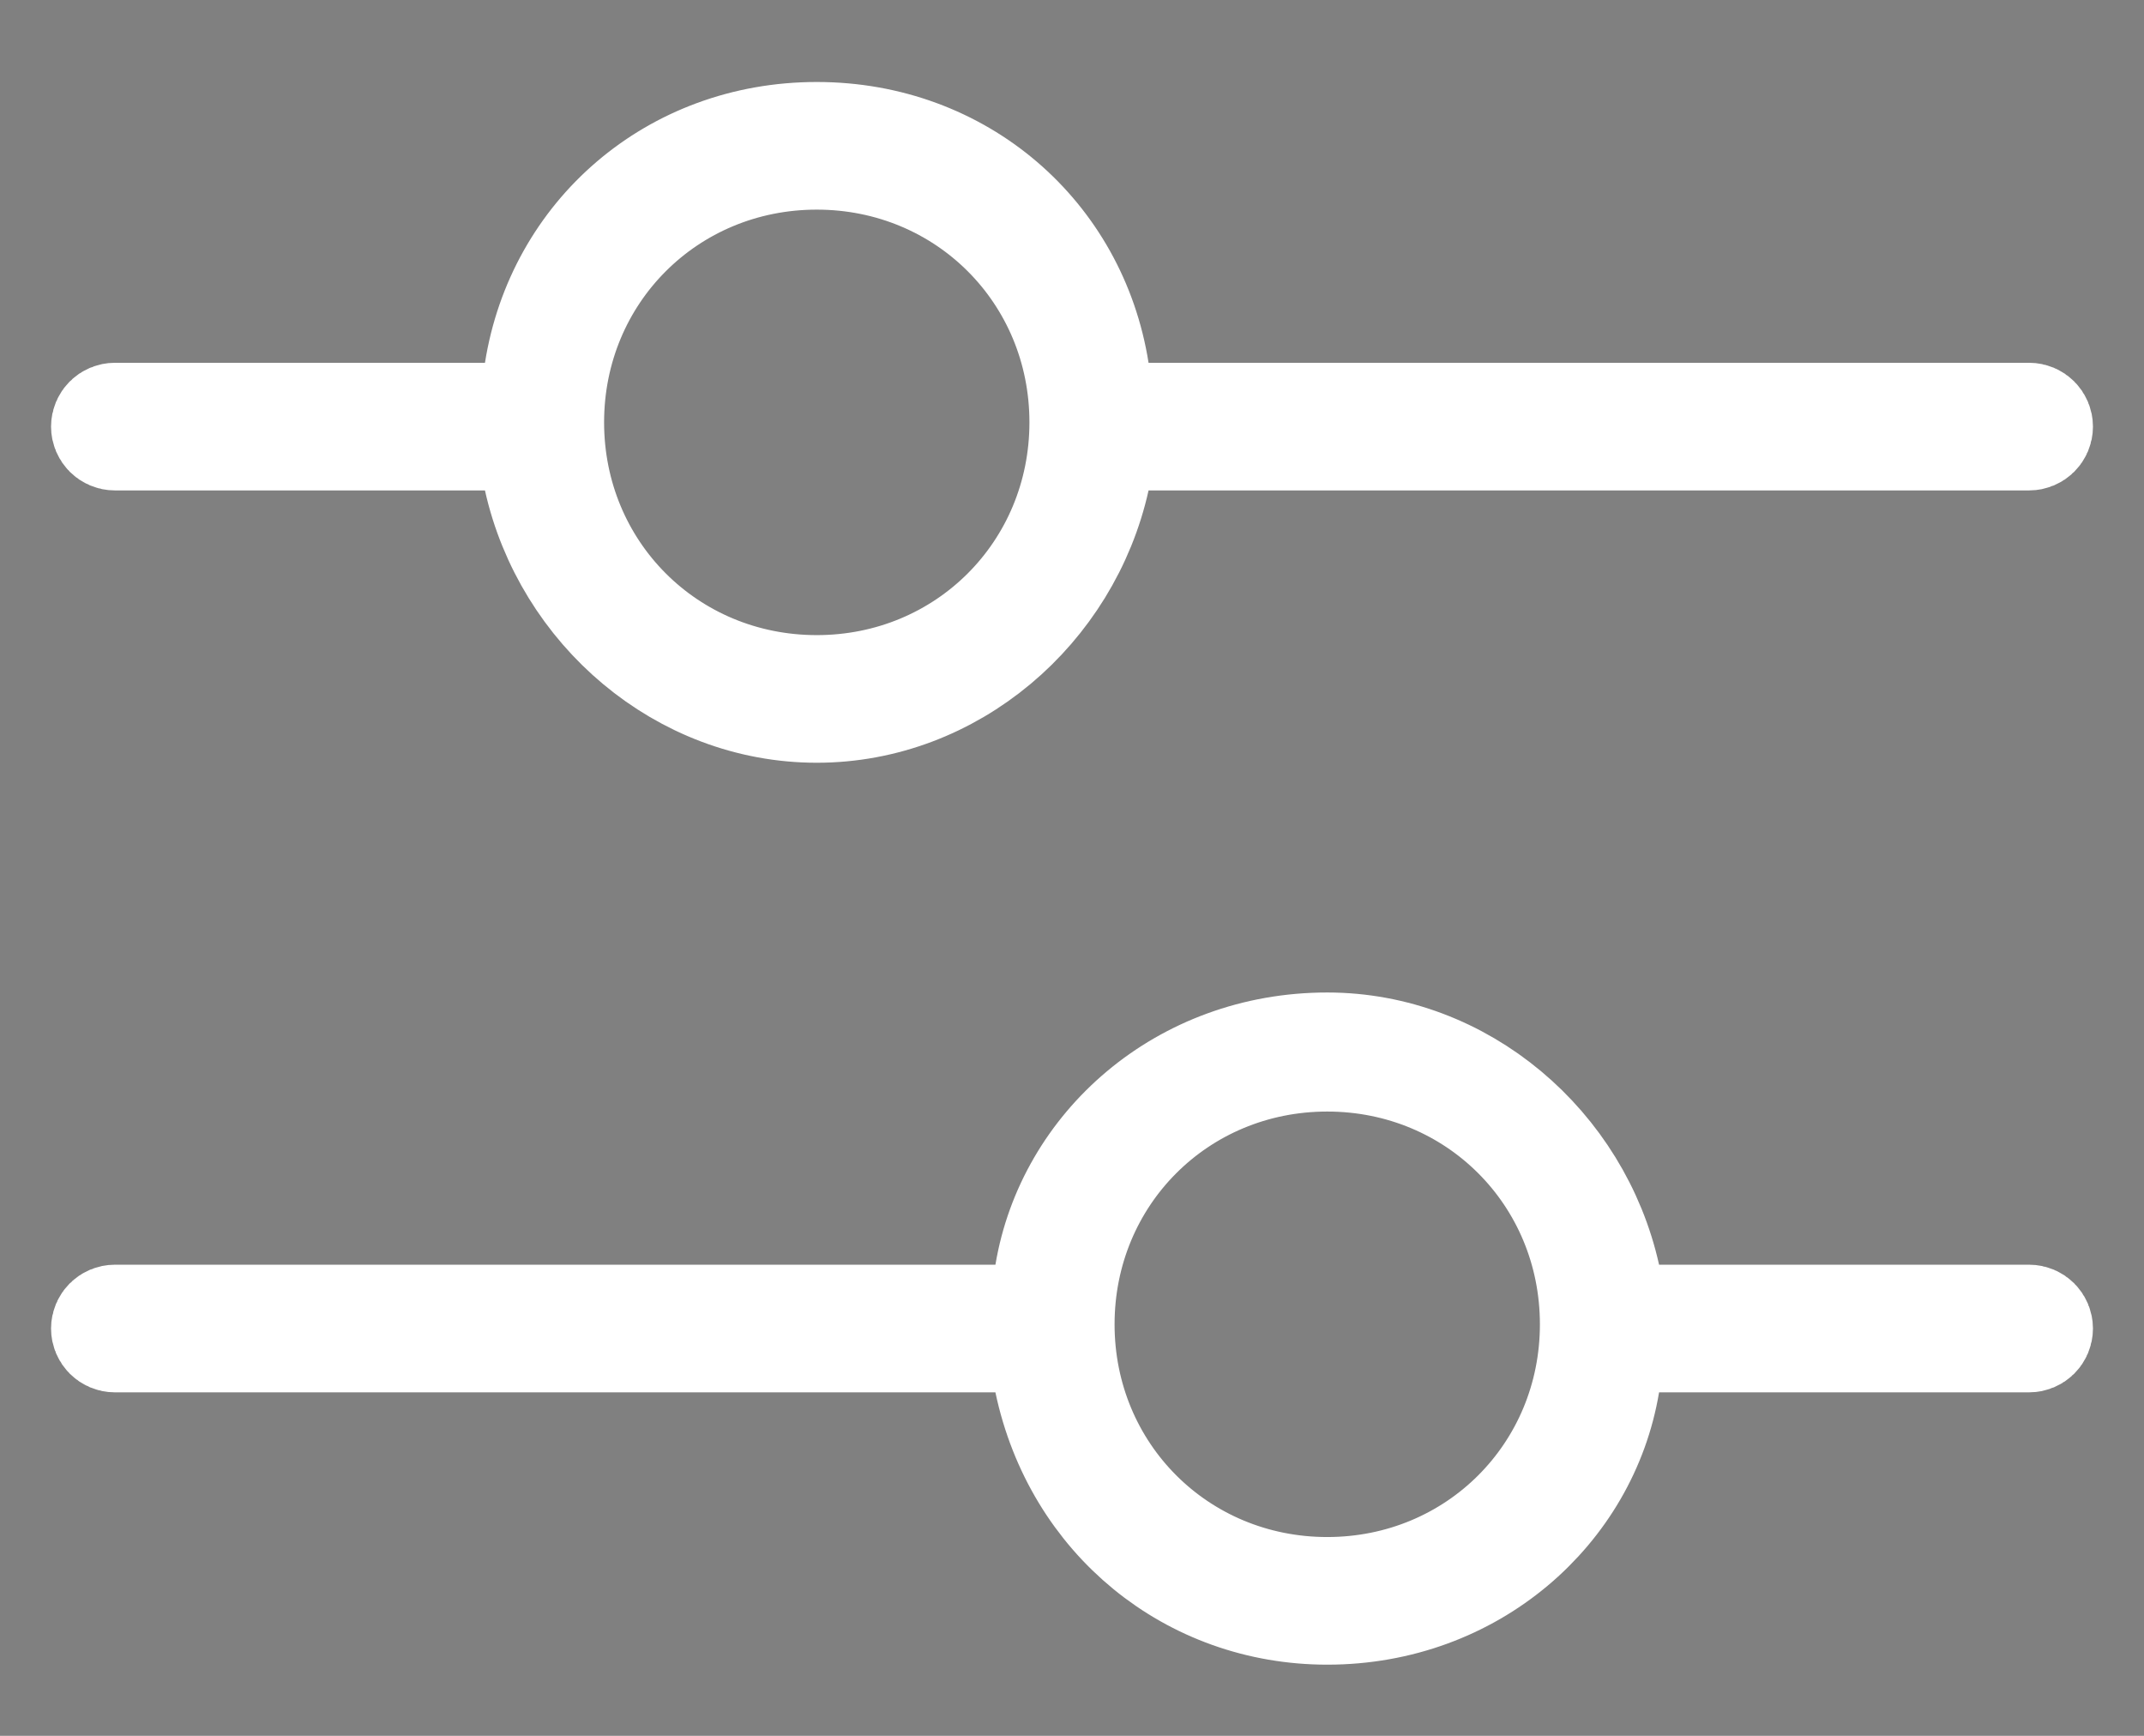 <svg width="21" height="17" viewBox="0 0 21 17" fill="none" xmlns="http://www.w3.org/2000/svg">
<rect x="0" y="0" width="21" height="17" fill="#808080" stroke="none"/>
<path d="M13 10.22C14.332 10.22 15.475 11.206 15.762 12.494L15.849 12.886H19.875C19.944 12.886 20 12.942 20 13.011C20 13.08 19.944 13.136 19.875 13.136H15.826L15.757 13.554C15.548 14.807 14.428 15.803 13 15.803C11.657 15.803 10.525 14.889 10.239 13.533L10.155 13.136H1.125C1.056 13.136 1 13.08 1 13.011C1 12.942 1.056 12.886 1.125 12.886H10.174L10.243 12.469C10.452 11.215 11.572 10.22 13 10.22ZM13 10.386C11.557 10.386 10.417 11.527 10.417 12.97C10.417 14.412 11.557 15.553 13 15.553C14.443 15.553 15.583 14.412 15.583 12.97C15.583 11.527 14.443 10.386 13 10.386ZM8 1.303C9.421 1.303 10.544 2.291 10.756 3.631L10.822 4.053H19.875C19.944 4.053 20 4.109 20 4.178C20 4.247 19.944 4.303 19.875 4.303H10.849L10.762 4.694C10.475 5.983 9.332 6.97 8 6.97C6.668 6.97 5.525 5.983 5.238 4.694L5.151 4.303H1.125C1.056 4.303 1 4.247 1 4.178C1 4.109 1.056 4.053 1.125 4.053H5.178L5.244 3.631C5.456 2.291 6.579 1.303 8 1.303ZM8 1.553C6.557 1.553 5.417 2.693 5.417 4.136C5.417 5.579 6.557 6.72 8 6.72C9.443 6.72 10.583 5.579 10.583 4.136C10.583 2.693 9.443 1.553 8 1.553Z" fill="#3E3E3E" stroke="white"/>
</svg>
